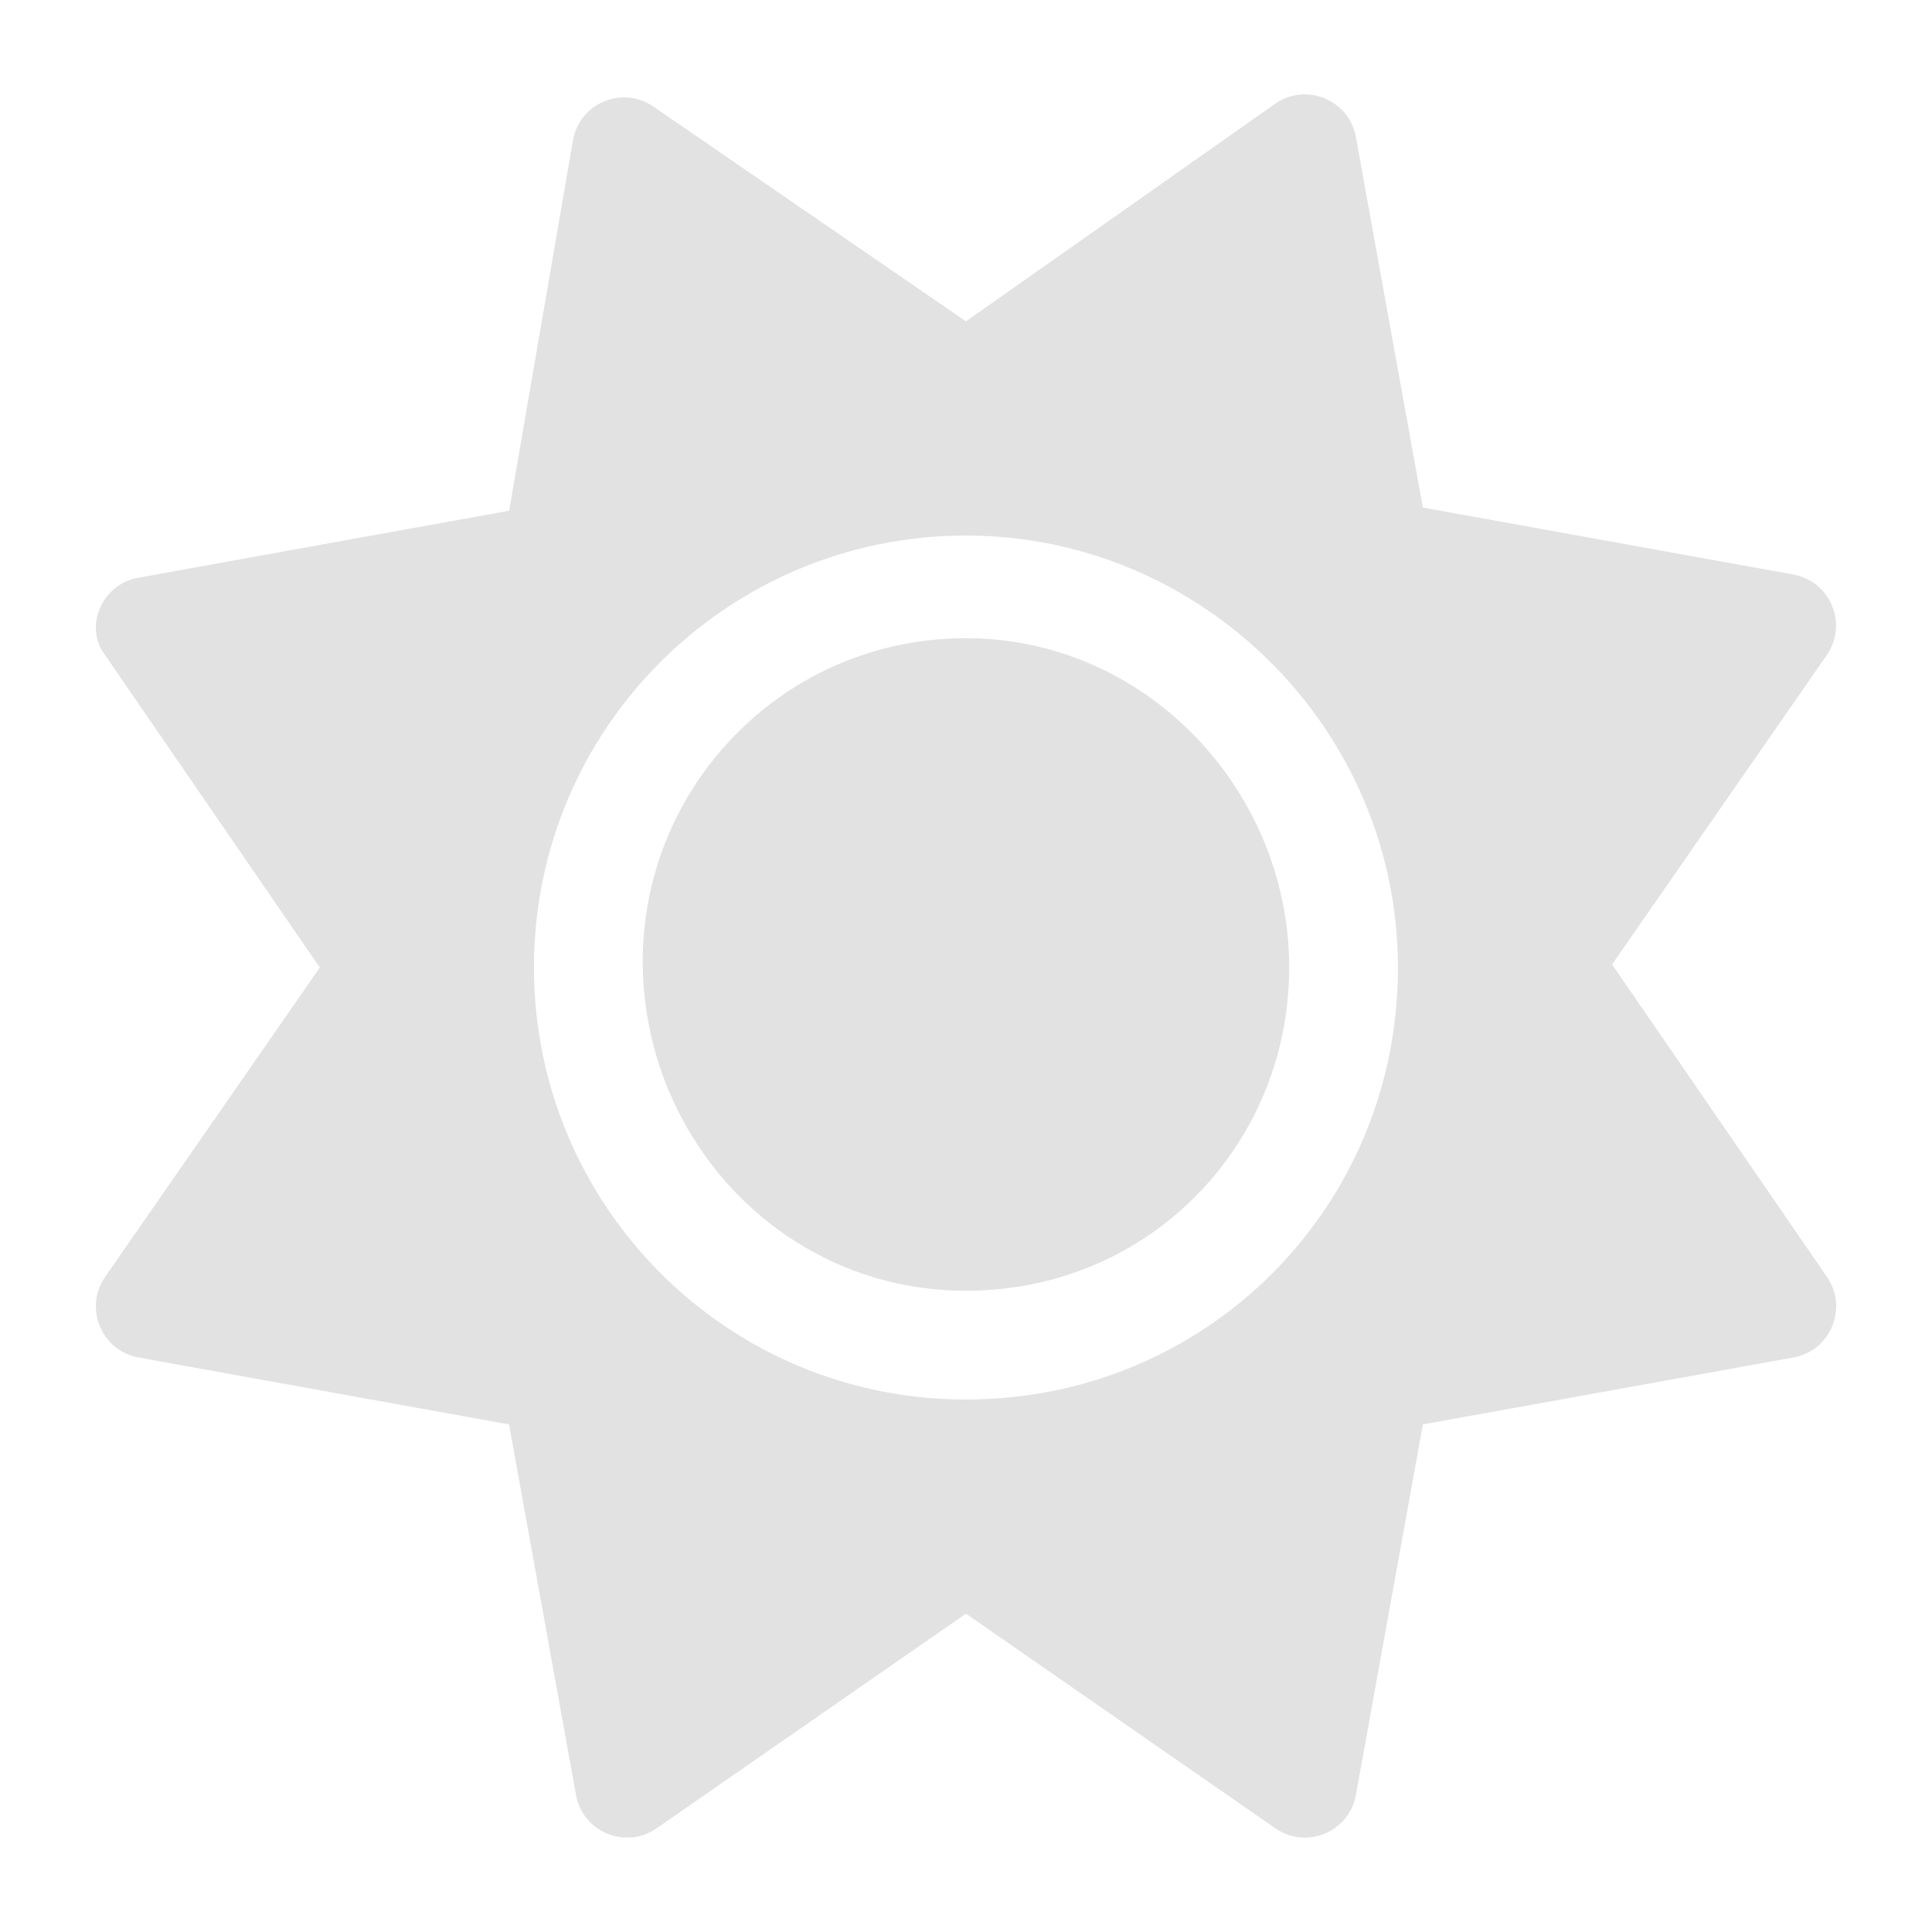 <?xml version="1.0" encoding="UTF-8" standalone="no" ?>
<!DOCTYPE svg PUBLIC "-//W3C//DTD SVG 1.1//EN" "http://www.w3.org/Graphics/SVG/1.1/DTD/svg11.dtd">
<svg xmlns="http://www.w3.org/2000/svg" xmlns:xlink="http://www.w3.org/1999/xlink" version="1.1" width="1080" height="1080" viewBox="0 0 1080 1080" xml:space="preserve">
<desc>Created with Fabric.js 5.2.4</desc>
<defs>
</defs>
<rect x="0" y="0" width="100%" height="100%" fill="transparent"></rect>
<g transform="matrix(1 0 0 1 540 540)" id="e642b775-a0da-417a-8347-b26424603f1d"  >
<rect style="stroke: none; stroke-width: 1; stroke-dasharray: none; stroke-linecap: butt; stroke-dashoffset: 0; stroke-linejoin: miter; stroke-miterlimit: 4; fill: rgb(255,255,255); fill-rule: nonzero; opacity: 1; visibility: hidden;" vector-effect="non-scaling-stroke"  x="-540" y="-540" rx="0" ry="0" width="1080" height="1080" />
</g>
<g transform="matrix(1 0 0 1 540 540)" id="56c458bc-0703-47c9-807b-40c6c8945f92"  >
</g>
<g transform="matrix(NaN NaN NaN NaN 0 0)"  >
<g style=""   >
</g>
</g>
<g transform="matrix(NaN NaN NaN NaN 0 0)"  >
<g style=""   >
</g>
</g>
<g transform="matrix(NaN NaN NaN NaN 0 0)"  >
<g style=""   >
</g>
</g>
<g transform="matrix(NaN NaN NaN NaN 0 0)"  >
<g style=""   >
</g>
</g>
<g transform="matrix(1.9 0 0 1.9 540 540)" id="126bbf03-f152-4714-a623-7f11ef425ff9"  >
<path style="stroke: rgb(0,0,0); stroke-width: 0; stroke-dasharray: none; stroke-linecap: butt; stroke-dashoffset: 0; stroke-linejoin: miter; stroke-miterlimit: 4; fill: rgb(226,226,226); fill-rule: nonzero; opacity: 1;" vector-effect="non-scaling-stroke"  transform=" translate(-256.01, -255.55)" d="M 256 159.1 C 202.98 159.1 160.9 202.08 160.9 254.2 C 160.9 306.32 202.1 351.1 256 351.1 C 309.9 351.1 351.1 308.12 351.1 256 C 351.1 203.88 309 159.1 256 159.1 z M 509.3 347 L 446.1 255.1 L 509.25 164.09 C 515.582 154.965 510.354 142.35 499.424 140.37 L 390.424 120.67 L 370.724 11.67 C 368.749 0.74 356.134 -4.49 347.004 1.846 L 256 65.89 L 164.1 2.736 C 154.975 -3.596 142.36 1.629 140.38 12.56 L 121.6 121.6 L 12.56 141.3 C 1.633 143.2 -3.596 155.9 2.736 164.1 L 65.89 256 L 2.74 347.01 C -3.592 356.135 1.635 368.75 12.564 370.73 L 121.564 390.43 L 141.264 499.43 C 143.239 510.36 155.854 515.59 164.984 509.254 L 256 446.1 L 347.01 509.25 C 356.137 515.584 368.76 510.357 370.73 499.428 L 390.43 390.428 L 499.43 370.728 C 510.4 368.8 515.6 356.1 509.3 347 z M 256 383.1 C 185.31 383.1 128.9 325.79 128.9 256 C 128.9 185.31 186.21 128.9 256 128.9 C 325.79 128.9 383.1 186.2 383.1 256 C 383.1 326.7 326.7 383.1 256 383.1 z" stroke-linecap="round" />
</g>
<g transform="matrix(NaN NaN NaN NaN 0 0)"  >
<g style=""   >
</g>
</g>
</svg>